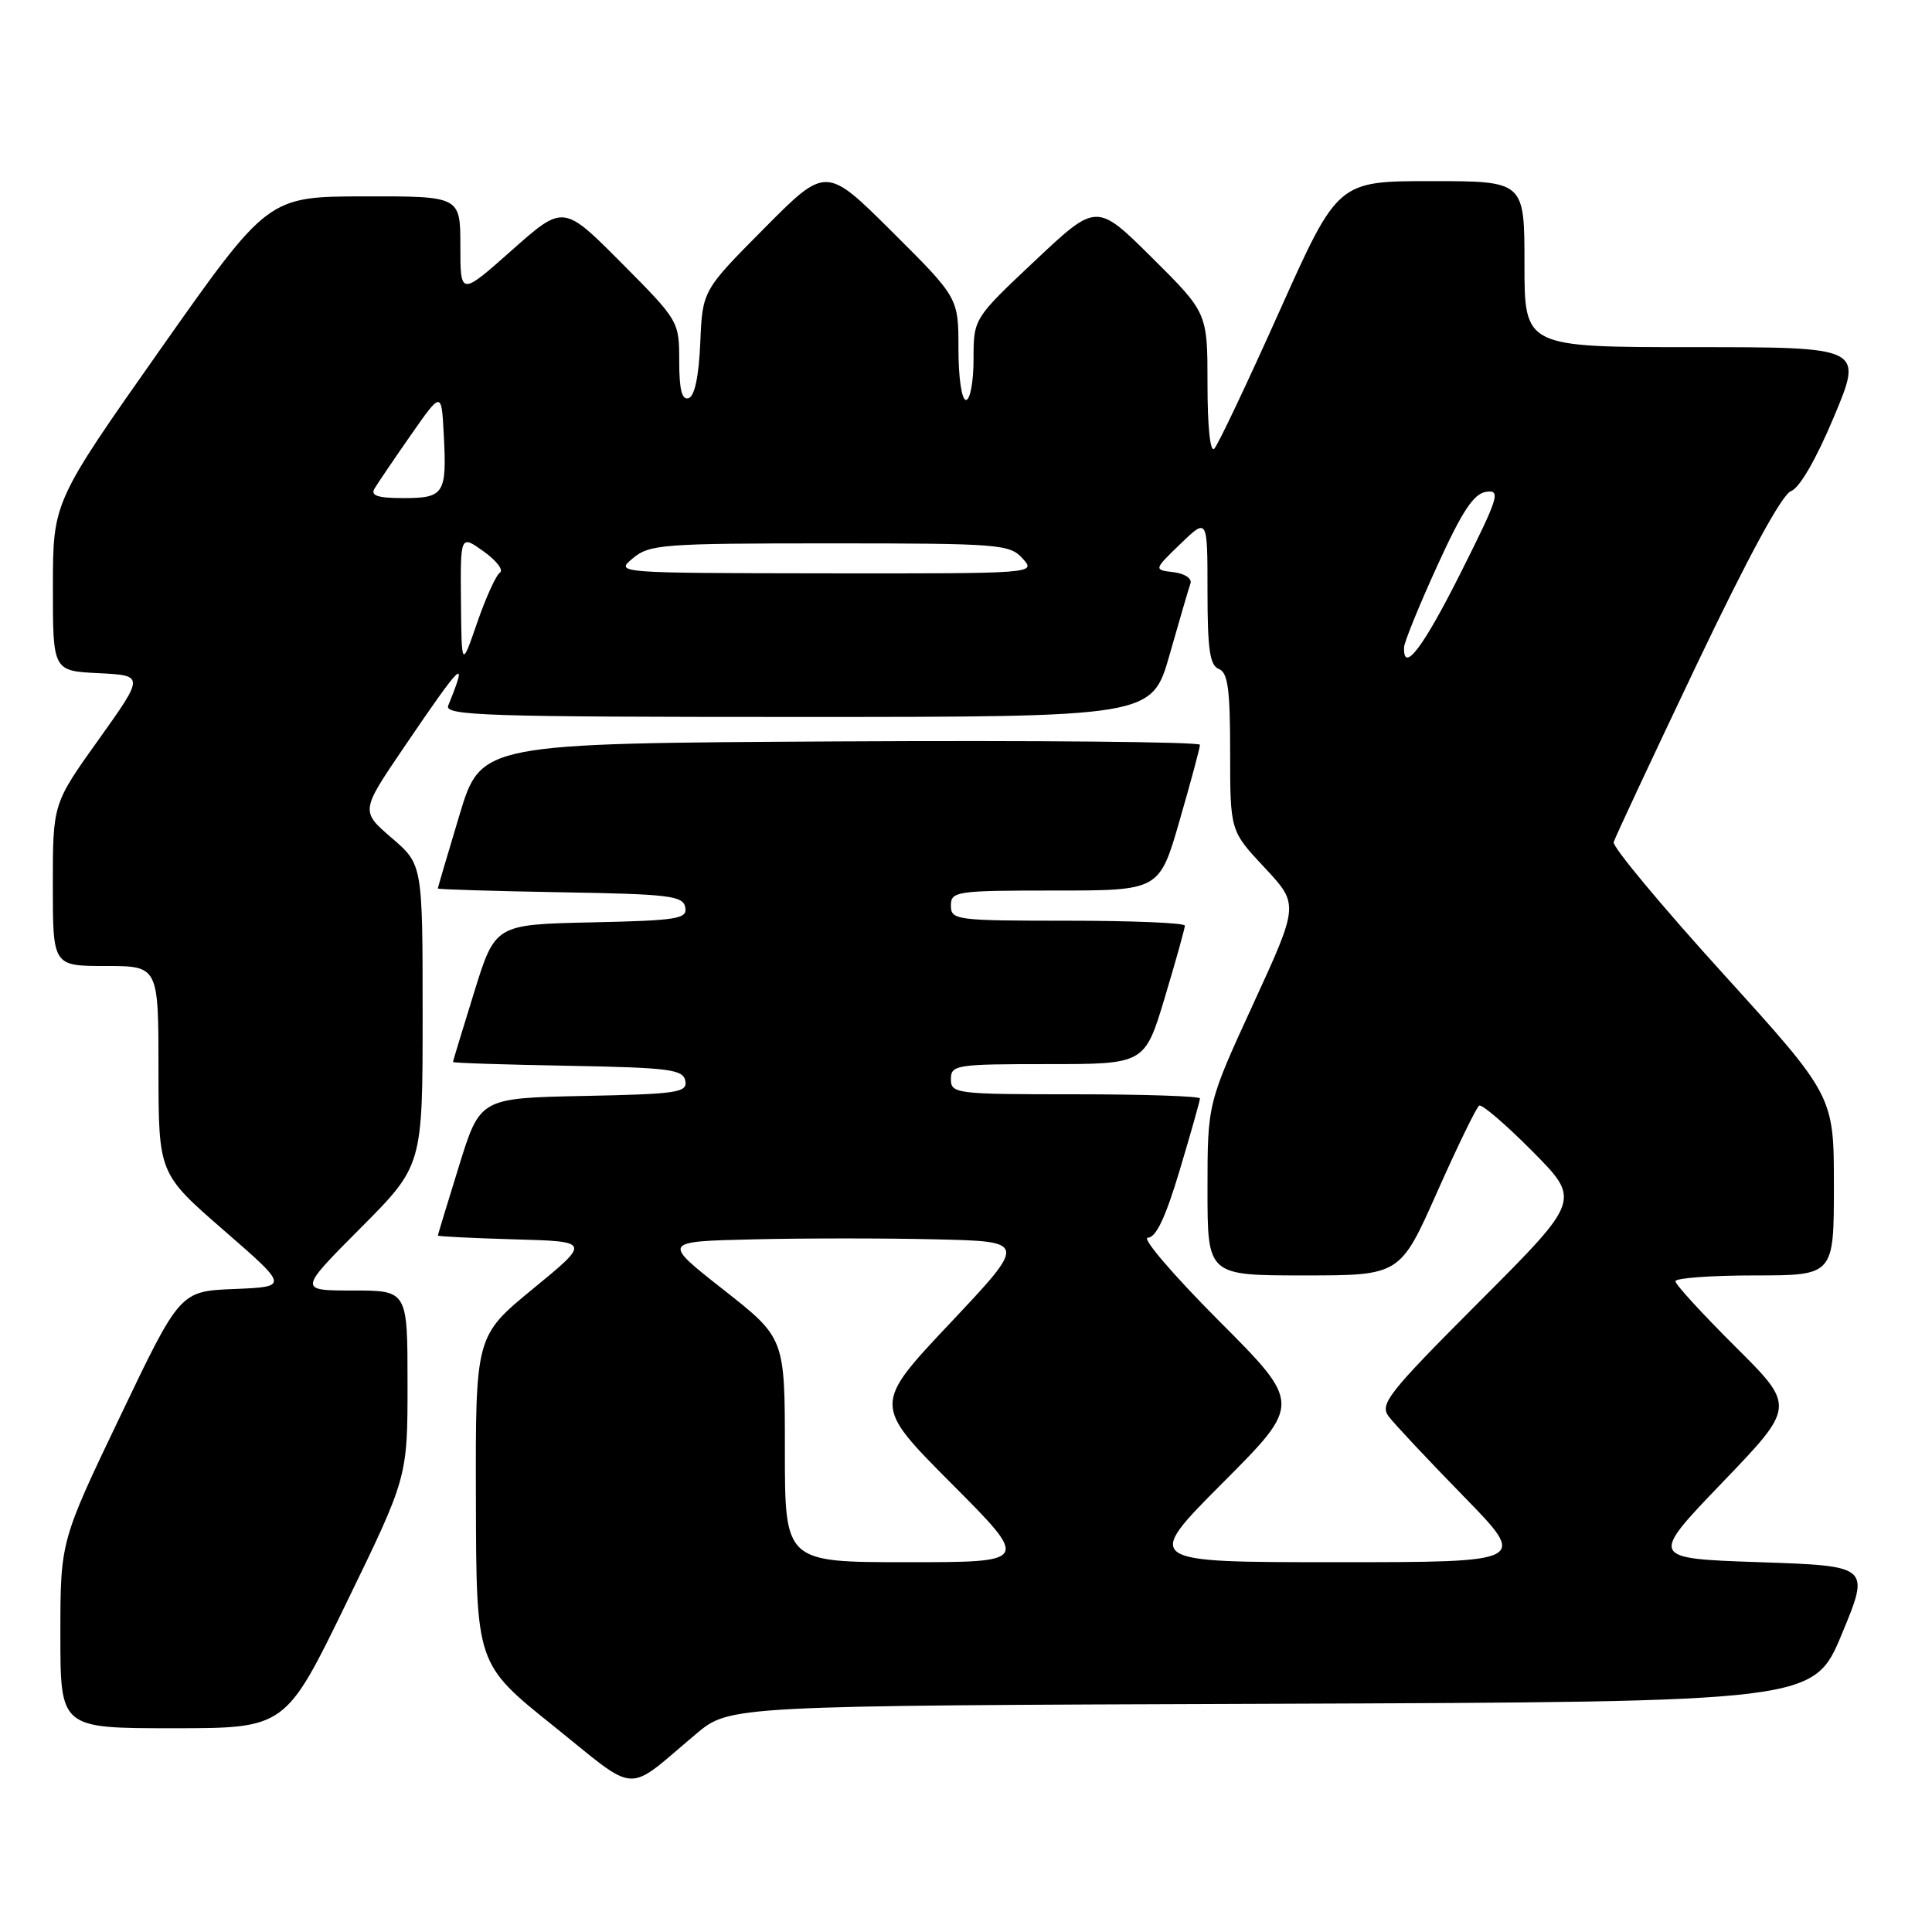 <?xml version="1.0" encoding="UTF-8" standalone="no"?>
<!DOCTYPE svg PUBLIC "-//W3C//DTD SVG 1.1//EN" "http://www.w3.org/Graphics/SVG/1.1/DTD/svg11.dtd" >
<svg xmlns="http://www.w3.org/2000/svg" xmlns:xlink="http://www.w3.org/1999/xlink" version="1.1" viewBox="0 0 256 256">
 <g >
 <path fill="currentColor"
d=" M 92.23 229.76 C 96.69 226.01 96.69 226.01 168.50 225.76 C 240.32 225.50 240.32 225.50 244.06 216.50 C 247.79 207.50 247.79 207.50 233.18 207.00 C 218.56 206.50 218.56 206.50 228.23 196.43 C 237.90 186.36 237.90 186.36 229.95 178.45 C 225.58 174.10 222.00 170.20 222.00 169.77 C 222.00 169.35 226.72 169.00 232.50 169.00 C 243.00 169.00 243.00 169.00 243.00 157.10 C 243.00 145.20 243.00 145.20 228.25 128.94 C 220.14 120.00 213.64 112.19 213.82 111.59 C 213.99 110.99 218.93 100.44 224.79 88.13 C 231.63 73.79 236.12 65.52 237.31 65.08 C 238.45 64.66 240.66 60.84 243.02 55.20 C 246.87 46.00 246.87 46.00 224.44 46.00 C 202.00 46.00 202.00 46.00 202.00 35.00 C 202.00 24.00 202.00 24.00 189.63 24.00 C 177.26 24.00 177.26 24.00 169.53 41.25 C 165.28 50.74 161.40 58.93 160.90 59.45 C 160.36 60.02 160.00 56.58 160.00 50.92 C 160.00 41.45 160.00 41.45 152.66 34.16 C 145.31 26.86 145.31 26.86 137.16 34.53 C 129.00 42.21 129.00 42.21 129.00 47.60 C 129.00 50.57 128.55 53.00 128.00 53.00 C 127.43 53.00 127.00 50.08 127.00 46.23 C 127.00 39.46 127.00 39.46 118.23 30.73 C 109.46 22.00 109.46 22.00 101.27 30.25 C 93.08 38.50 93.08 38.50 92.79 45.42 C 92.60 49.85 92.05 52.49 91.25 52.75 C 90.36 53.05 90.00 51.66 90.00 47.86 C 90.00 42.57 89.96 42.50 82.33 34.82 C 74.65 27.10 74.65 27.10 67.83 33.15 C 61.00 39.21 61.00 39.21 61.00 32.60 C 61.00 26.00 61.00 26.00 48.25 26.02 C 35.50 26.05 35.50 26.05 21.26 46.27 C 7.02 66.50 7.02 66.50 7.01 77.70 C 7.00 88.90 7.00 88.90 13.07 89.20 C 19.13 89.50 19.13 89.50 13.07 98.00 C 7.00 106.49 7.00 106.49 7.00 117.25 C 7.00 128.00 7.00 128.00 14.00 128.00 C 21.00 128.00 21.00 128.00 21.00 141.75 C 21.01 155.50 21.01 155.50 29.63 163.00 C 38.26 170.50 38.26 170.50 31.06 170.80 C 23.85 171.09 23.85 171.09 15.93 187.66 C 8.00 204.22 8.00 204.22 8.00 216.61 C 8.00 229.00 8.00 229.00 22.91 229.00 C 37.83 229.00 37.83 229.00 45.91 212.37 C 54.00 195.74 54.00 195.74 54.00 183.37 C 54.00 171.00 54.00 171.00 46.77 171.00 C 39.54 171.00 39.54 171.00 47.77 162.73 C 56.00 154.46 56.00 154.46 56.00 134.51 C 56.00 114.55 56.00 114.55 51.89 111.02 C 47.78 107.48 47.78 107.48 53.55 98.99 C 61.30 87.58 62.09 86.84 59.39 93.50 C 58.86 94.82 64.40 95.00 105.71 95.00 C 152.63 95.00 152.63 95.00 154.98 86.75 C 156.27 82.21 157.51 77.97 157.74 77.32 C 157.98 76.66 157.01 76.01 155.51 75.82 C 152.86 75.50 152.86 75.50 156.43 72.05 C 160.00 68.61 160.00 68.61 160.00 78.34 C 160.00 86.06 160.31 88.18 161.50 88.64 C 162.70 89.10 163.00 91.30 163.00 99.65 C 163.00 110.09 163.00 110.09 167.56 114.96 C 172.12 119.84 172.12 119.84 166.06 133.03 C 160.00 146.22 160.00 146.22 160.00 157.61 C 160.00 169.00 160.00 169.00 172.76 169.00 C 185.52 169.00 185.52 169.00 190.43 157.95 C 193.13 151.88 195.63 146.73 196.00 146.50 C 196.36 146.28 199.53 149.00 203.06 152.56 C 209.46 159.02 209.46 159.02 196.05 172.45 C 183.91 184.61 182.78 186.05 184.01 187.69 C 184.76 188.68 189.22 193.44 193.92 198.25 C 202.46 207.00 202.46 207.00 177.00 207.00 C 151.54 207.00 151.54 207.00 162.00 196.50 C 172.47 186.00 172.47 186.00 161.50 175.00 C 155.47 168.95 151.23 164.00 152.09 164.00 C 153.18 164.00 154.44 161.33 156.32 155.05 C 157.79 150.13 159.00 145.86 159.00 145.55 C 159.00 145.25 151.57 145.00 142.50 145.00 C 126.67 145.00 126.00 144.92 126.00 143.00 C 126.00 141.10 126.67 141.00 138.85 141.00 C 151.69 141.00 151.69 141.00 154.35 132.15 C 155.81 127.29 157.00 123.01 157.00 122.65 C 157.00 122.29 150.03 122.00 141.50 122.00 C 126.67 122.00 126.00 121.91 126.00 120.00 C 126.00 118.10 126.67 118.00 139.81 118.00 C 153.63 118.00 153.63 118.00 156.31 108.70 C 157.79 103.58 159.00 99.08 159.00 98.69 C 159.00 98.30 137.57 98.10 111.37 98.24 C 63.74 98.50 63.74 98.50 60.88 108.00 C 59.31 113.22 58.02 117.60 58.01 117.73 C 58.01 117.85 65.31 118.07 74.24 118.23 C 88.67 118.47 90.51 118.69 90.80 120.22 C 91.10 121.76 89.82 121.97 78.37 122.22 C 65.61 122.50 65.61 122.50 62.82 131.50 C 61.29 136.45 60.02 140.60 60.02 140.72 C 60.01 140.85 66.86 141.07 75.24 141.22 C 88.73 141.47 90.51 141.70 90.81 143.22 C 91.10 144.77 89.77 144.97 77.37 145.22 C 63.61 145.50 63.61 145.50 60.82 154.50 C 59.29 159.45 58.02 163.60 58.02 163.72 C 58.01 163.83 62.56 164.06 68.14 164.22 C 78.27 164.50 78.27 164.50 70.64 170.76 C 63.00 177.03 63.00 177.03 63.06 198.76 C 63.11 220.50 63.11 220.50 73.29 228.66 C 84.77 237.88 82.71 237.76 92.23 229.76 Z  M 104.00 192.14 C 104.00 177.29 104.00 177.29 95.86 170.89 C 87.72 164.50 87.72 164.50 99.86 164.22 C 106.54 164.06 117.42 164.06 124.04 164.22 C 136.09 164.50 136.09 164.50 125.89 175.33 C 115.69 186.15 115.69 186.15 126.08 196.58 C 136.46 207.00 136.46 207.00 120.23 207.00 C 104.00 207.00 104.00 207.00 104.00 192.14 Z  M 61.08 79.68 C 61.00 70.86 61.00 70.86 64.09 73.07 C 65.79 74.28 66.76 75.55 66.24 75.88 C 65.72 76.22 64.37 79.20 63.23 82.50 C 61.16 88.50 61.16 88.50 61.08 79.68 Z  M 186.05 85.75 C 186.08 85.06 188.05 80.22 190.43 75.00 C 193.75 67.72 195.26 65.42 196.92 65.17 C 198.90 64.88 198.59 65.86 193.54 75.92 C 188.56 85.84 185.90 89.34 186.05 85.75 Z  M 83.86 73.97 C 86.06 72.13 87.82 72.00 109.96 72.00 C 132.42 72.00 133.79 72.11 135.50 74.00 C 137.31 76.00 137.25 76.00 109.40 75.97 C 81.52 75.93 81.50 75.93 83.86 73.97 Z  M 49.62 64.75 C 50.03 64.06 52.19 60.87 54.43 57.66 C 58.50 51.83 58.50 51.83 58.80 57.55 C 59.22 65.43 58.87 66.00 53.47 66.00 C 50.07 66.00 49.07 65.68 49.62 64.75 Z "/>
</g>
</svg>